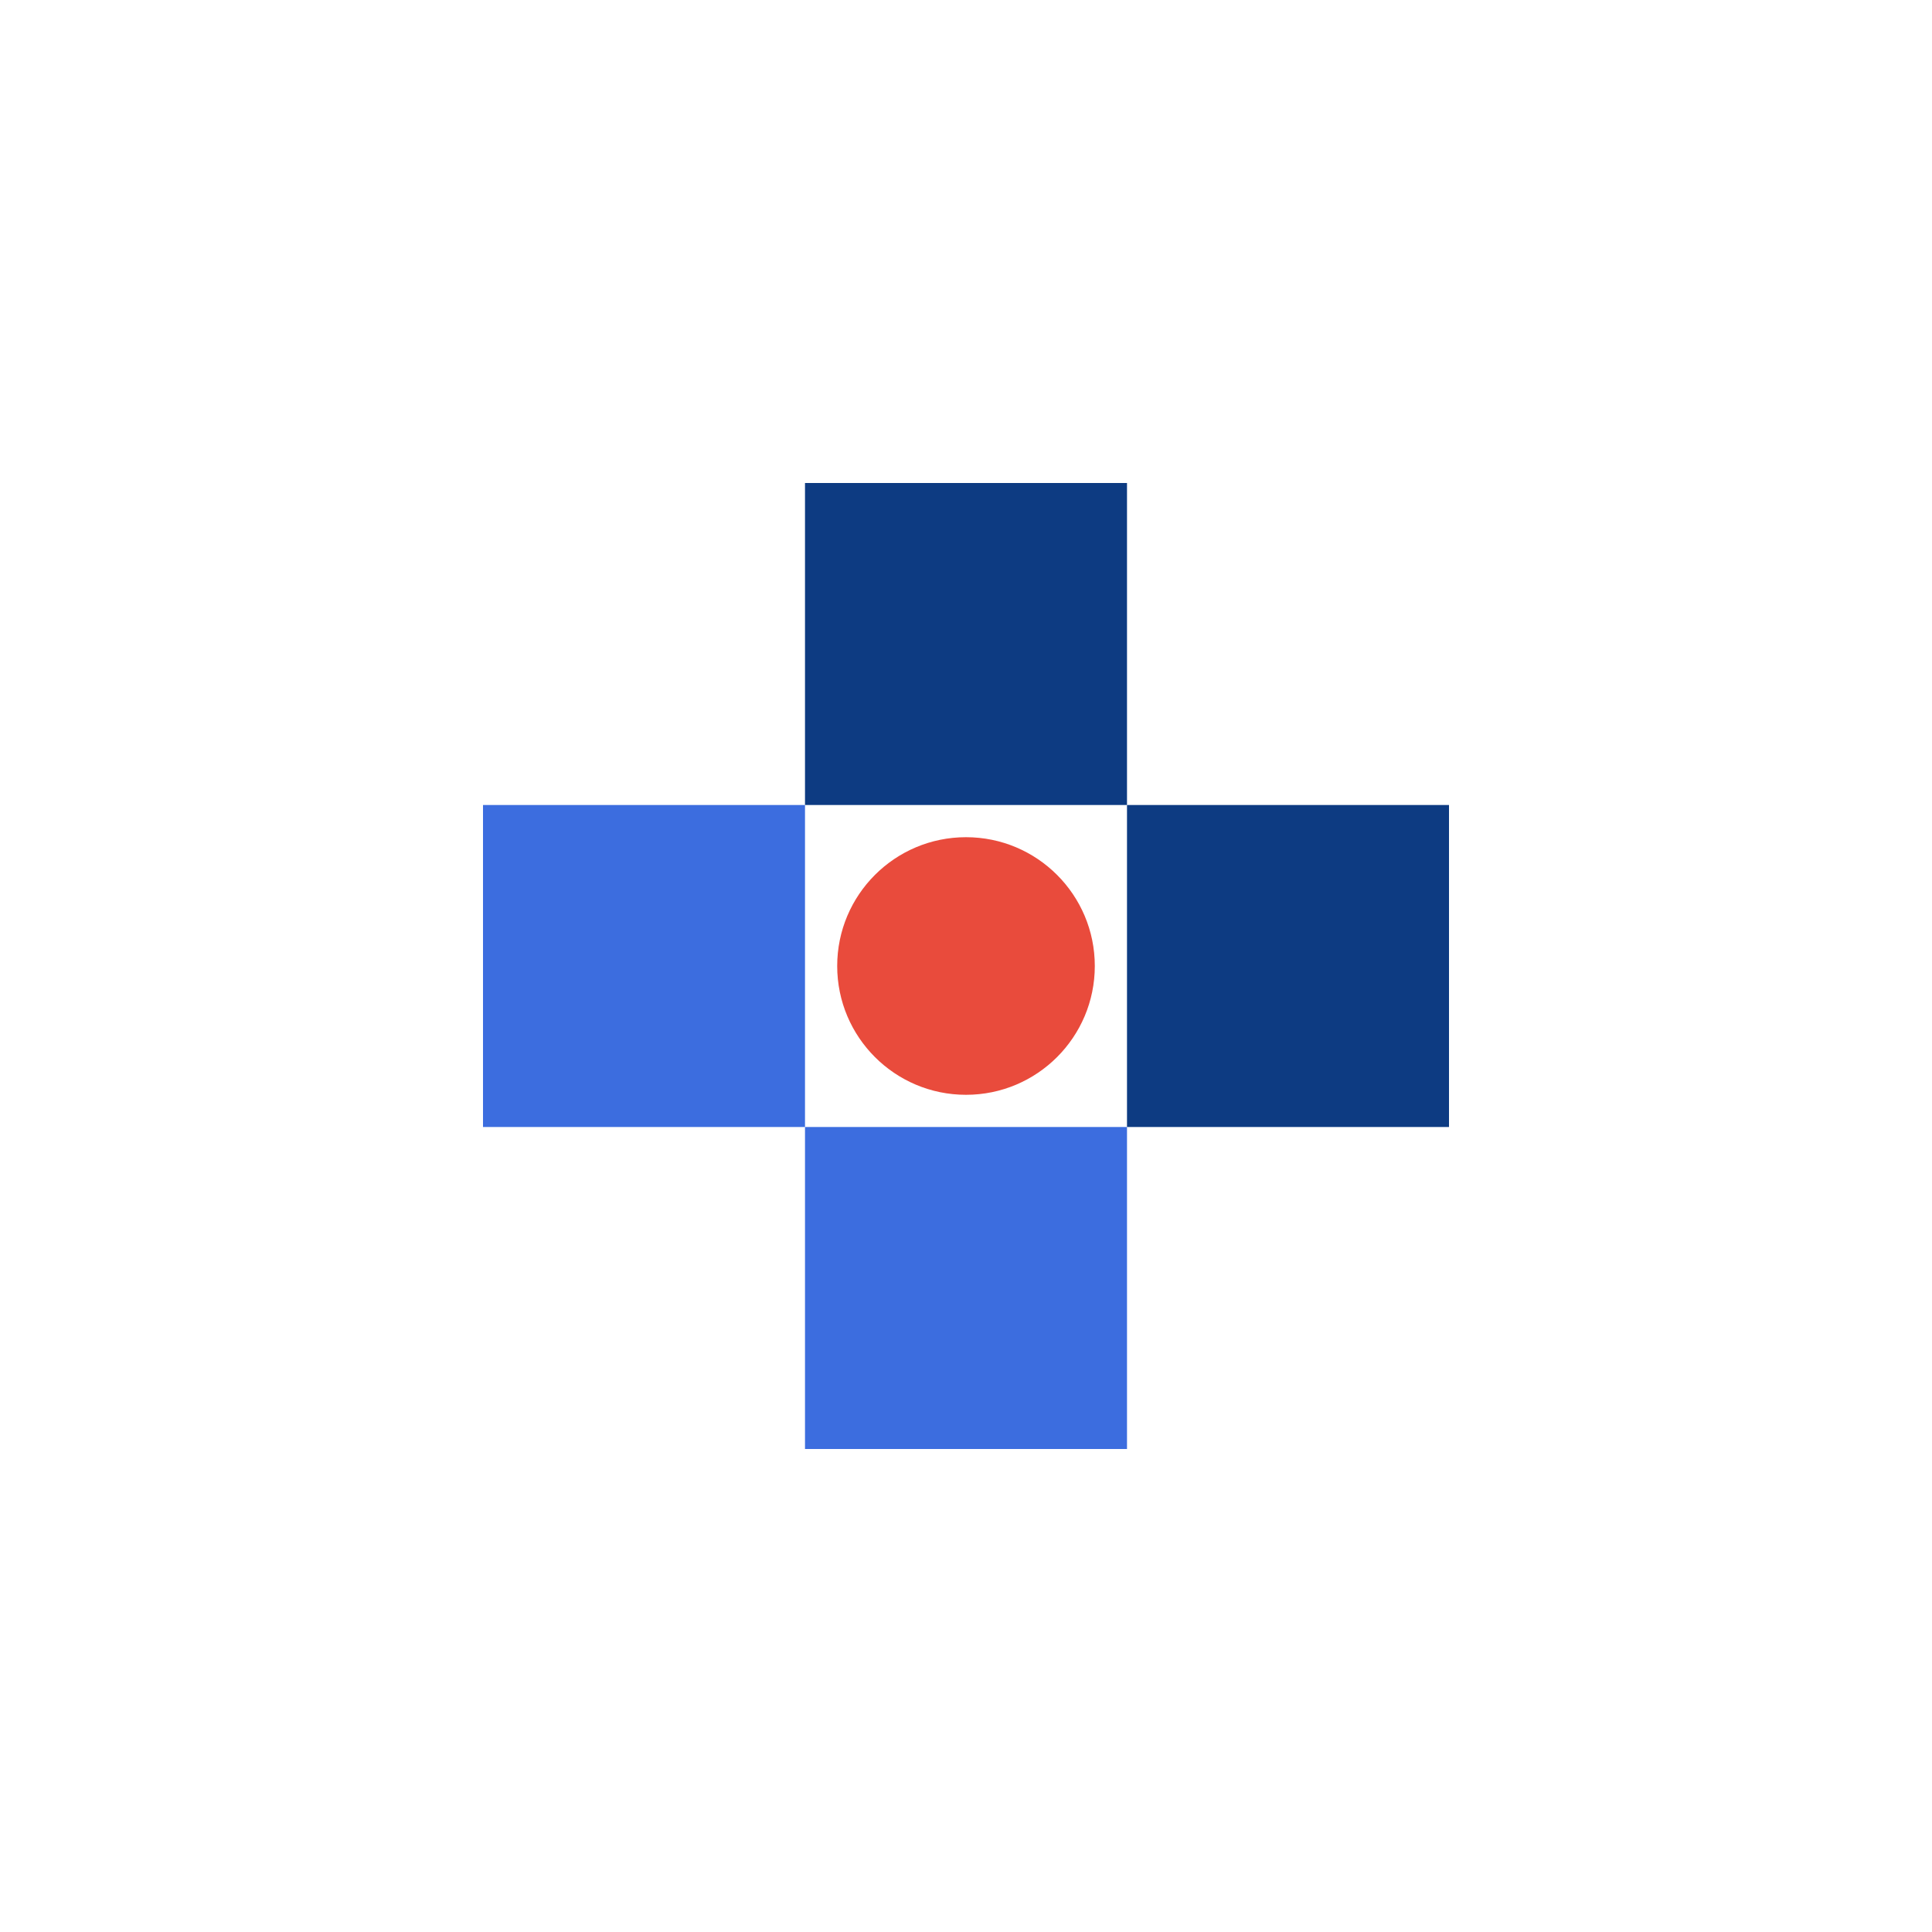 <svg xmlns="http://www.w3.org/2000/svg" viewBox="0 0 120 120">
  <rect x="30" y="50" width="20" height="20" fill="#3C6DDF"/>
  <rect x="70" y="50" width="20" height="20" fill="#0D3B82"/>
  <rect x="50" y="30" width="20" height="20" fill="#0D3B82"/>
  <rect x="50" y="70" width="20" height="20" fill="#3C6DDF"/>
  <circle cx="60" cy="60" r="8" fill="#E94B3C"/>
</svg>